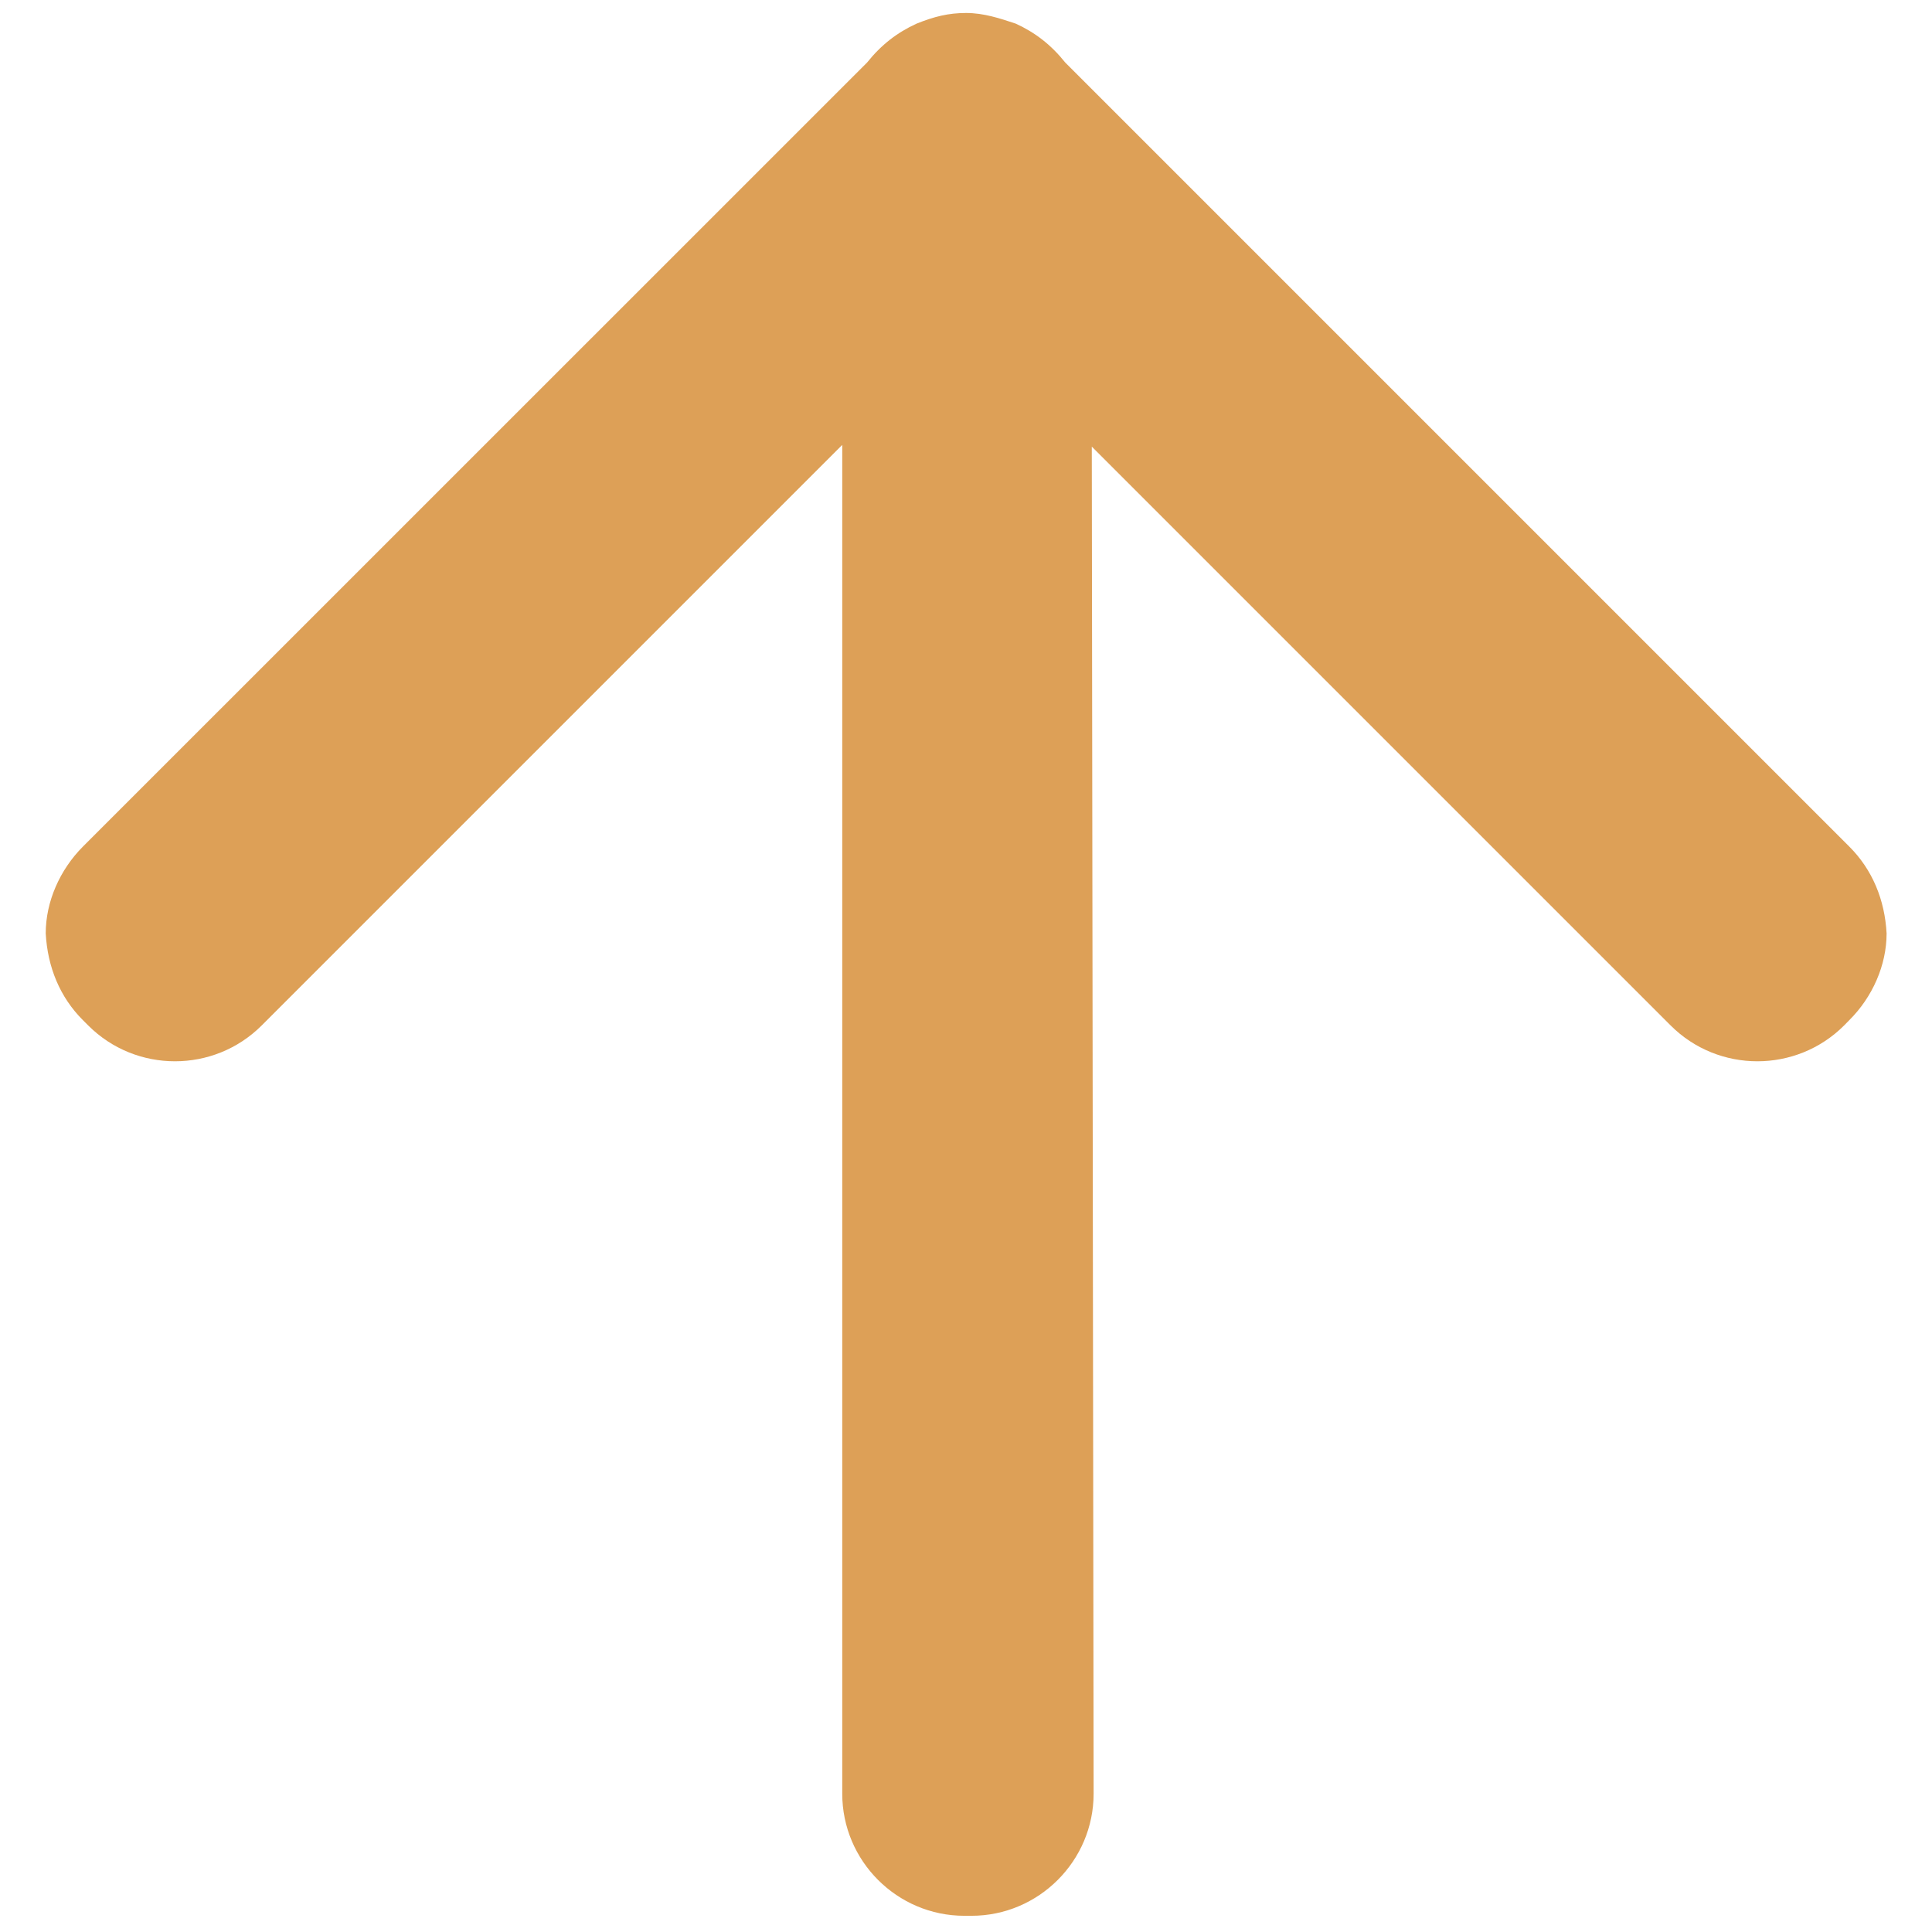 <svg width="18" height="18" viewBox="0 0 18 18" fill="none" xmlns="http://www.w3.org/2000/svg">
<path d="M9.463 0.22C9.645 0.303 9.793 0.418 9.925 0.583L17.23 7.888C17.445 8.103 17.56 8.383 17.577 8.696C17.577 8.993 17.445 9.29 17.23 9.504L17.181 9.554C16.736 9.999 16.01 9.999 15.565 9.554L10.172 4.161L10.189 16.711C10.189 17.338 9.677 17.849 9.051 17.849L8.985 17.849C8.358 17.849 7.847 17.338 7.847 16.711L7.847 4.145L2.438 9.554C1.993 9.999 1.267 9.999 0.822 9.554L0.772 9.504C0.558 9.29 0.443 9.01 0.426 8.696C0.426 8.4 0.558 8.103 0.772 7.888L8.078 0.583C8.21 0.418 8.358 0.303 8.54 0.22C8.705 0.154 8.836 0.121 9.001 0.121C9.166 0.121 9.315 0.171 9.463 0.22Z" fill="#DDA057"/>
</svg>

